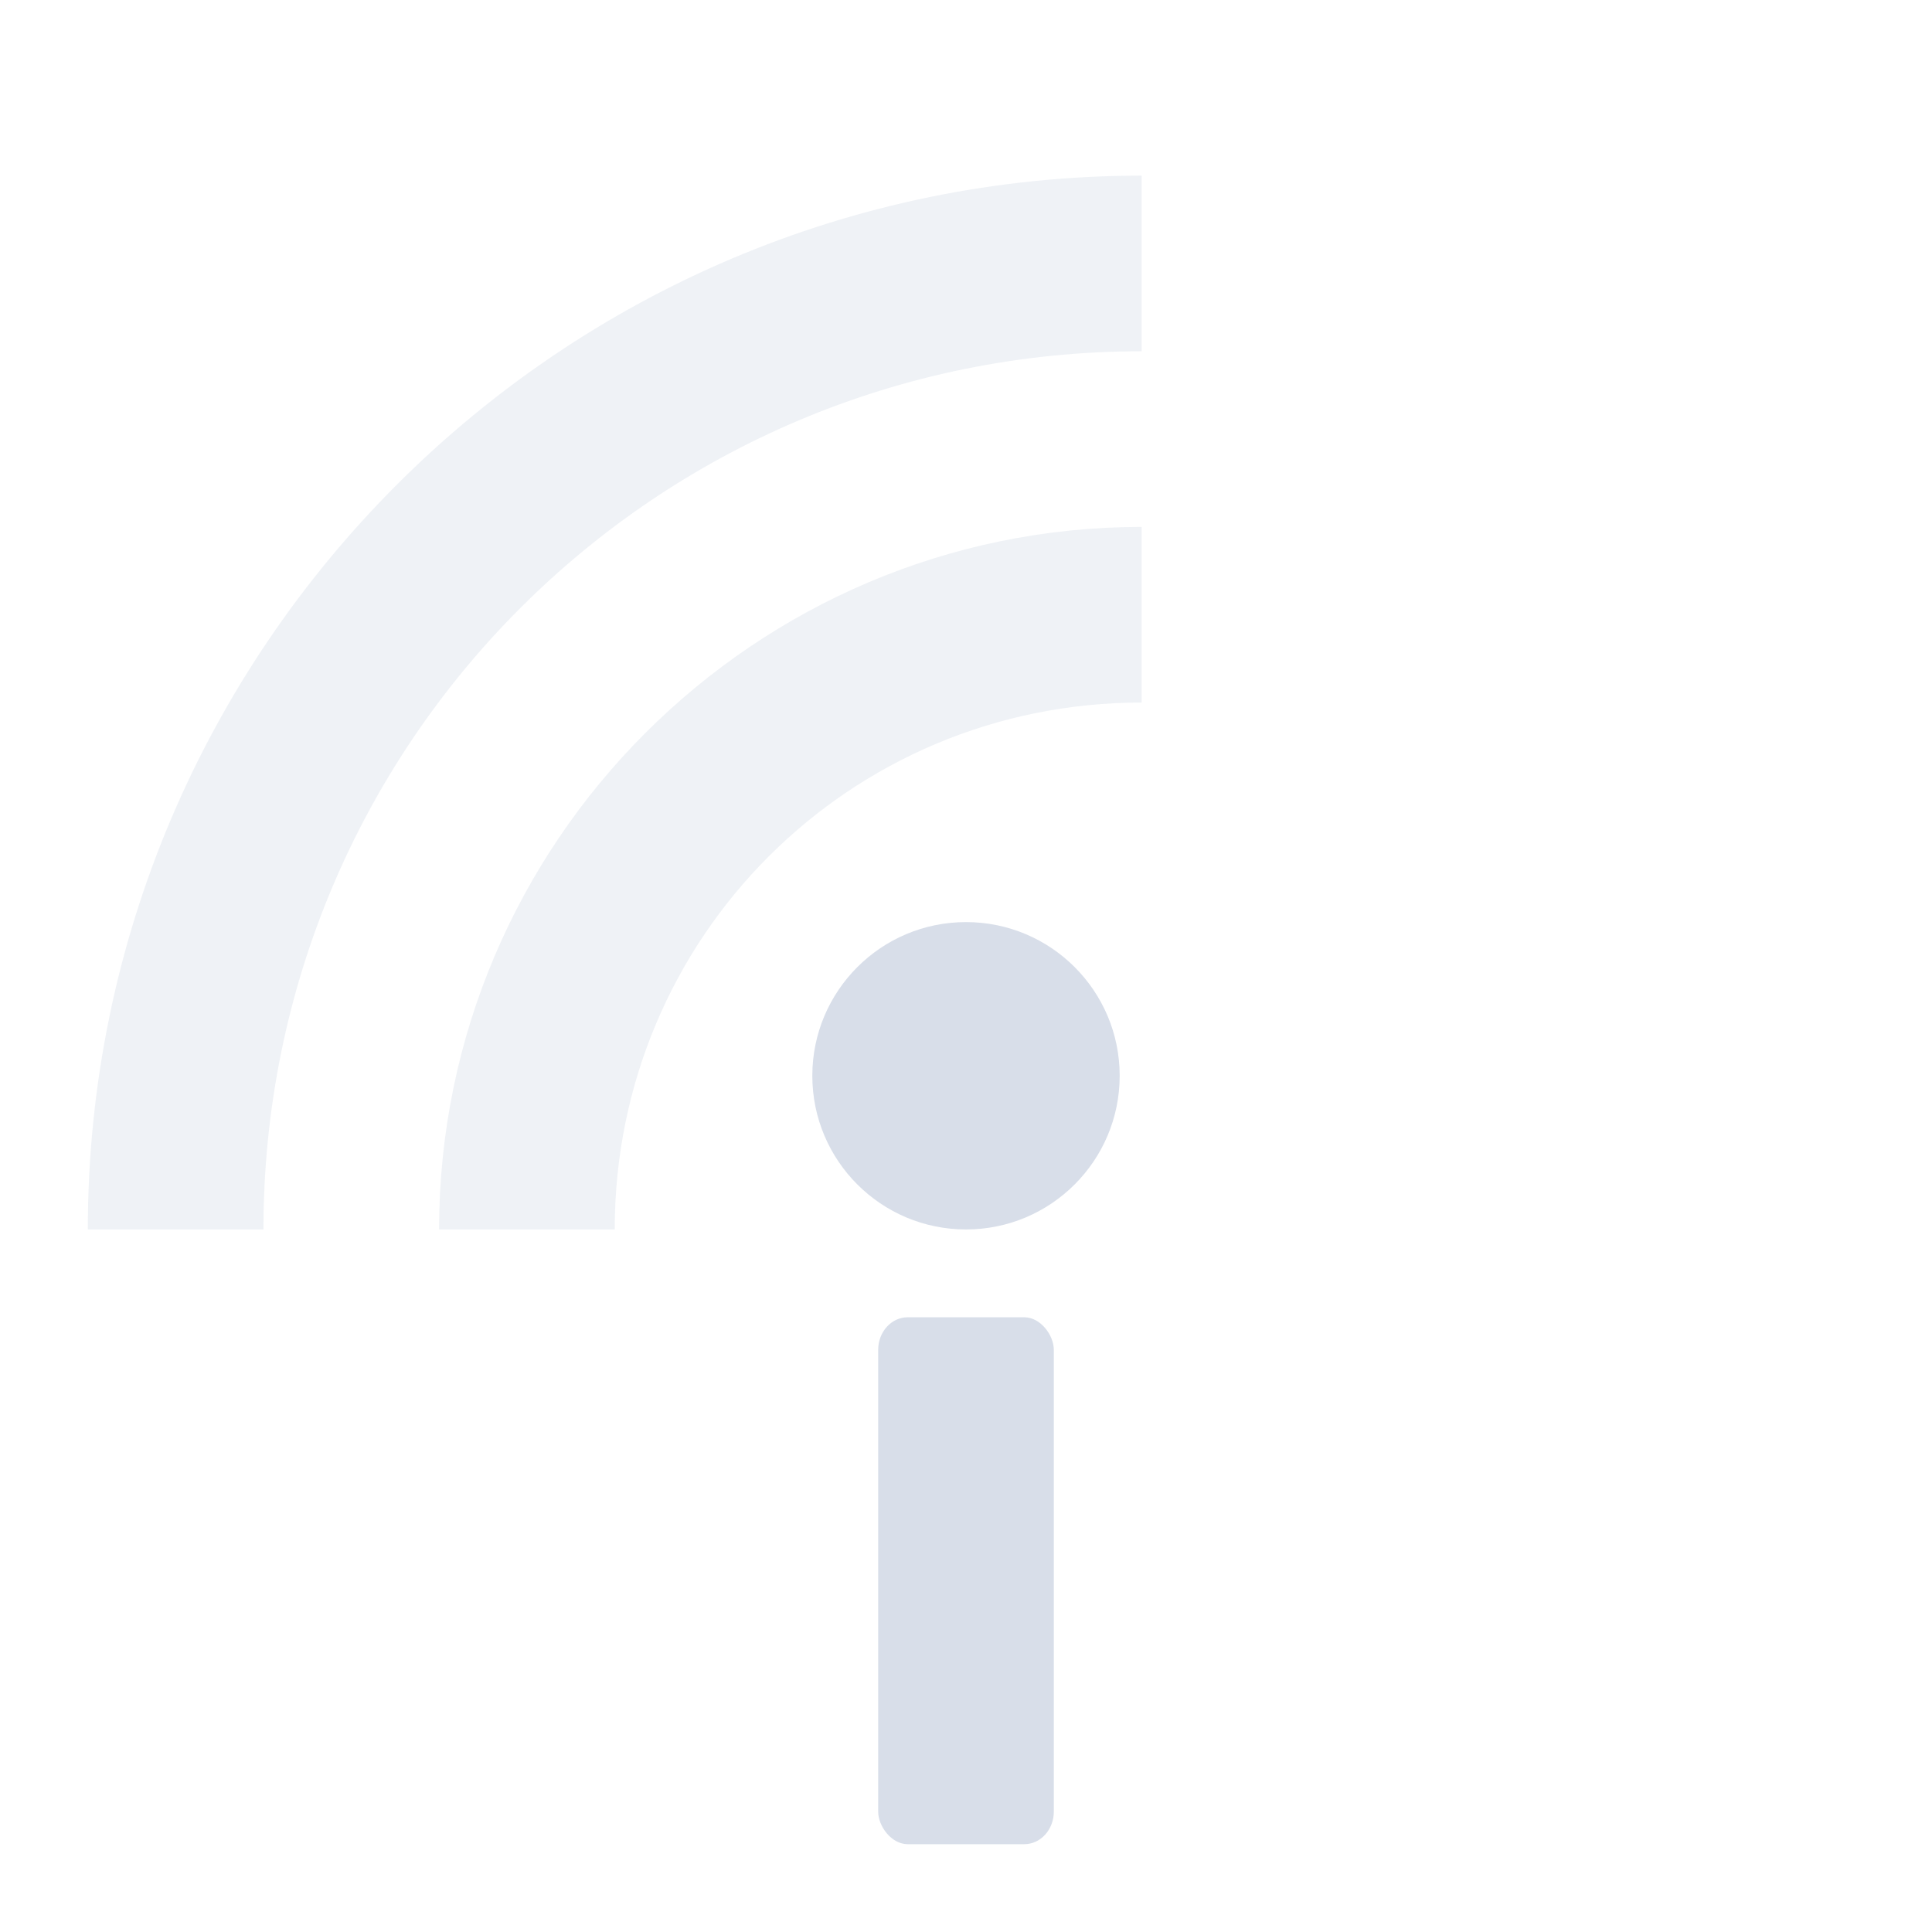 <svg viewBox="0 0 22 22" xmlns="http://www.w3.org/2000/svg">
 <g transform="translate(0,-42)" fill="#d8dee9">
  <path d="m13 48c-4.406 0-8 3.594-8 8h2c0-3.326 2.674-6 6-6v-2z" color-rendering="auto" image-rendering="auto" opacity=".4" shape-rendering="auto" solid-color="#000000" isolation="auto" mix-blend-mode="normal" white-space="normal"/>
  <path d="m13 44c-6.616 0-12 5.384-12 12h2c0-5.535 4.465-10 10-10v-2z" color-rendering="auto" image-rendering="auto" opacity=".4" shape-rendering="auto" solid-color="#000000" isolation="auto" mix-blend-mode="normal" white-space="normal"/>
  <circle cx="11" cy="54.25" r="1.75"/>
  <rect x="10" y="57" width="2" height="6" rx=".336" ry=".371"/>
 </g>
</svg>
